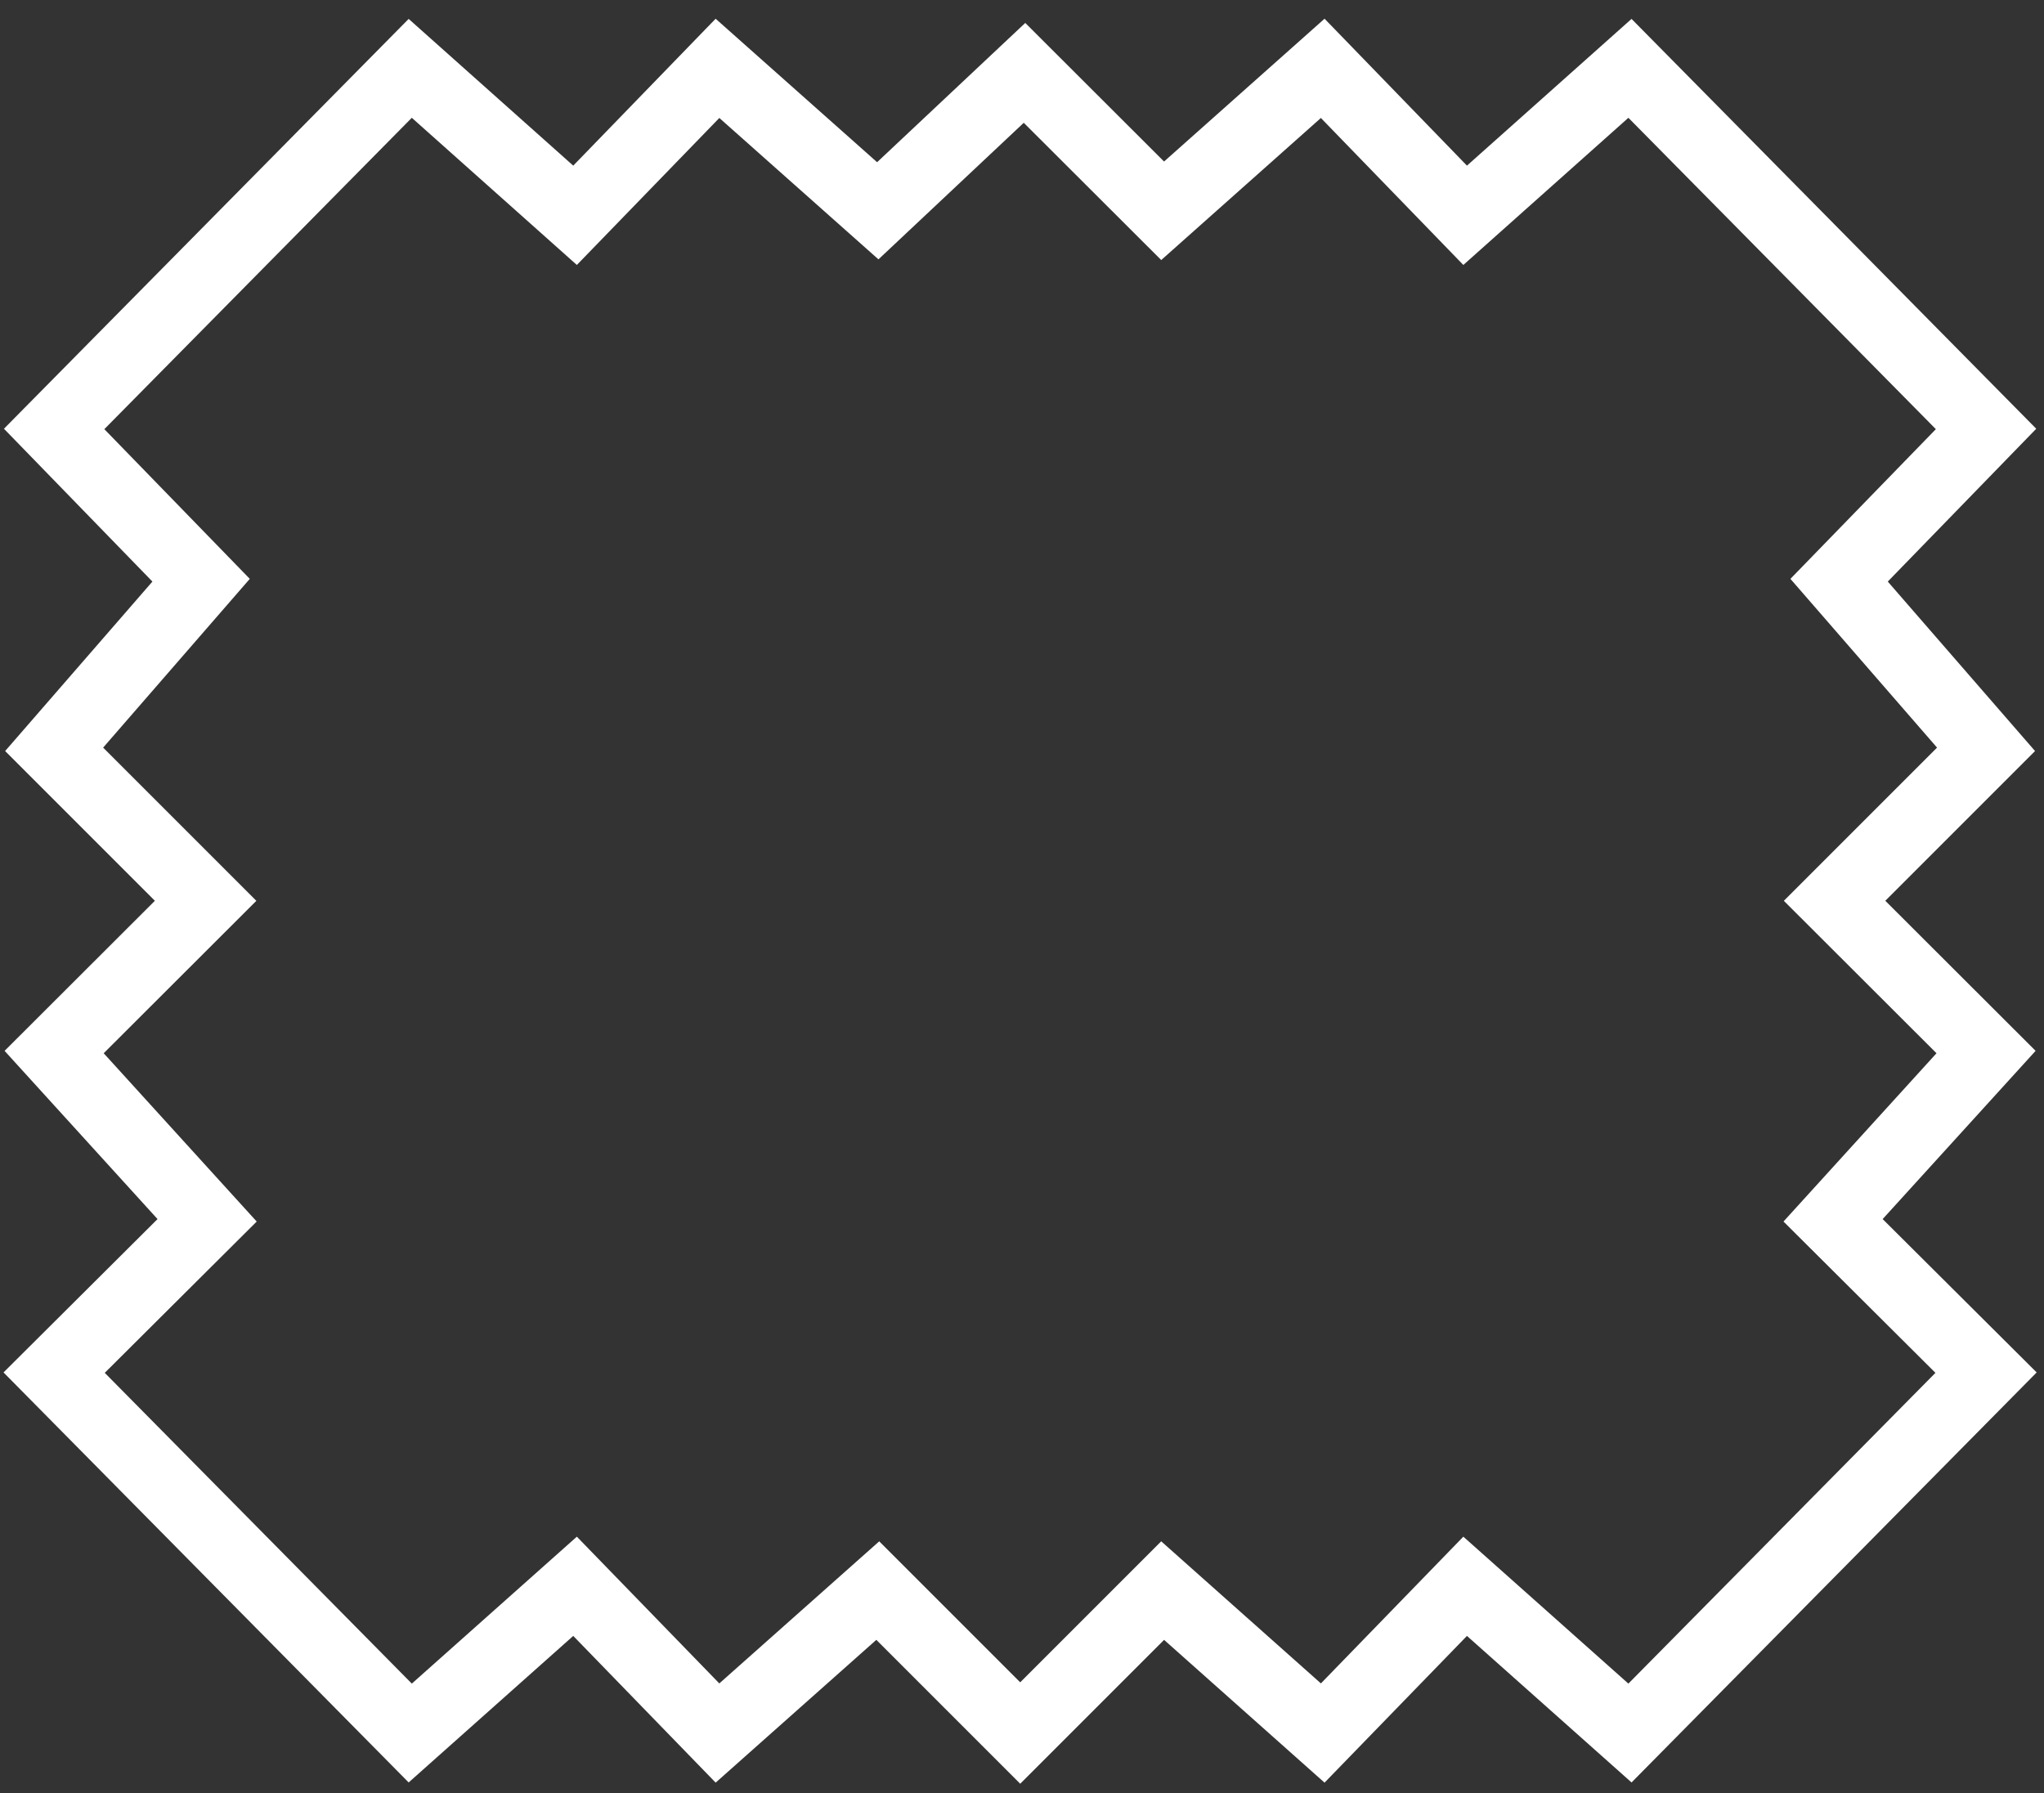 <svg width="57" height="50" viewBox="0 0 57 50" fill="none" xmlns="http://www.w3.org/2000/svg">
<rect x="0" y="0" width="57" height="50" fill="#333333" stroke="none"/>
<path d="M28.45 48.328L24.478 44.356L20.008 48.328L16.036 44.236L11.44 48.328L1.51 38.278L5.776 34.03L1.51 29.338L5.734 25.12L1.51 20.896L5.608 16.18L1.51 11.962L11.44 1.906L16.036 6.004L20.008 1.906L24.478 5.878L28.57 2.032L32.422 5.878L36.886 1.906L40.858 6.004L45.454 1.906L55.384 11.962L51.286 16.18L55.384 20.896L51.16 25.12L55.384 29.338L51.118 34.03L55.384 38.278L45.454 48.328L40.858 44.236L36.886 48.328L32.422 44.356L28.45 48.328Z" stroke="white" stroke-width="2" stroke-miterlimit="10"/>
</svg>
